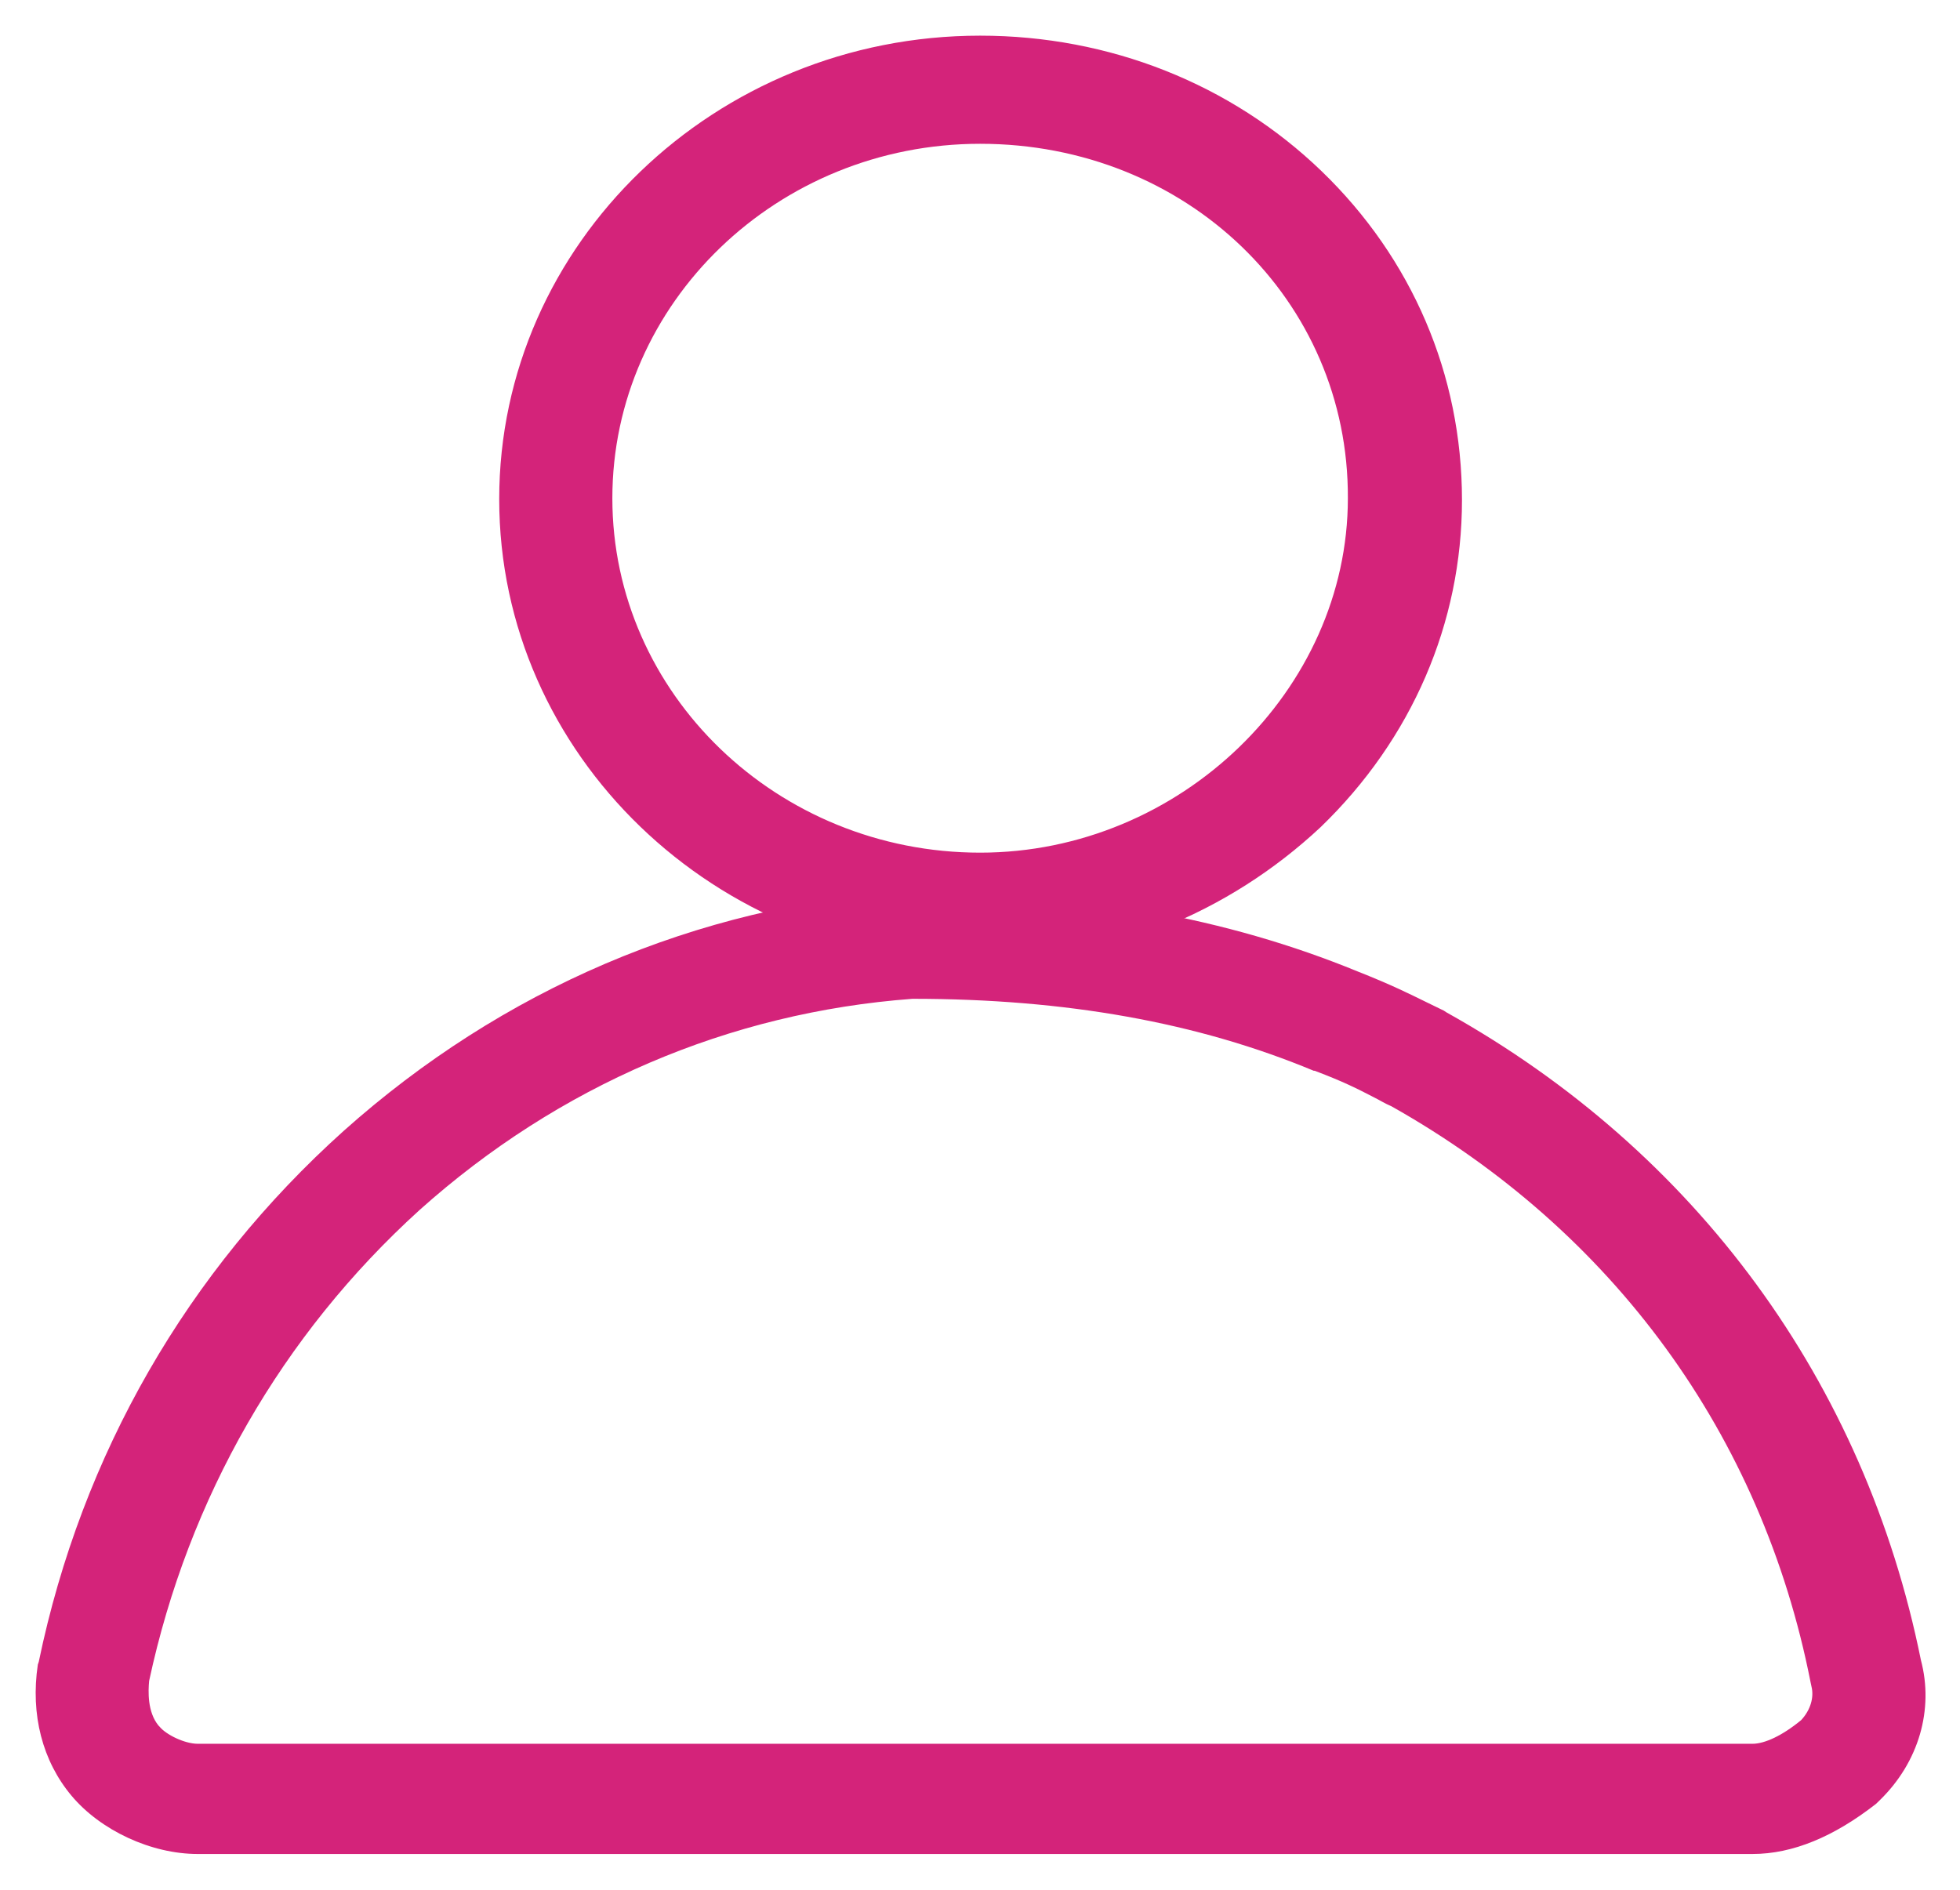 <?xml version="1.0" standalone="no"?><!DOCTYPE svg PUBLIC "-//W3C//DTD SVG 1.1//EN" "http://www.w3.org/Graphics/SVG/1.1/DTD/svg11.dtd"><svg t="1607783588106" class="icon" viewBox="0 0 1062 1024" version="1.1" xmlns="http://www.w3.org/2000/svg" p-id="3272" xmlns:xlink="http://www.w3.org/1999/xlink" width="207.422" height="200"><defs><style type="text/css"></style></defs><path d="M949.576 1004.679H107.172c-25.349 0-52.726-12.829-68.434-31.589-15.708-18.741-22.296-43.916-18.239-71.062l0.502-1.488c23.32-112.524 80.587-211.717 165.231-287.725 85.668-76.51 191.082-121.914 304.63-129.797h2.531c92.257 0 171.317 14.297 242.282 43.433 18.741 7.4 28.402 12.327 37.502 16.77l9.139 4.444 1.507 0.985c135.342 75.525 226.574 200.376 256.985 350.904 7.091 26.663-1.005 55.277-22.296 76.008l-2.029 1.971c-22.798 17.775-45.114 27.146-66.908 27.146zM80.799 910.916c-0.502 5.41-1.005 16.77 5.081 24.17l0.502 0.502c3.555 4.444 13.679 9.371 20.789 9.371h842.385c6.608 0 16.229-4.444 26.373-12.829 5.062-5.429 7.091-12.346 5.584-18.258l-0.522-2.473C954.638 777.66 874.071 667.107 753.915 599.484c-3.536-1.468-6.569-3.439-9.622-4.927-8.617-4.444-16.229-8.385-31.937-14.297h-0.502c-62.85-26.18-134.318-39.009-217.436-39.009-99.347 7.4-191.604 46.891-267.129 114.495-74.501 67.623-125.198 155.957-146.49 255.169z" fill="#d4237a" p-id="3273"></path><path d="M531.07 521.66C387.497 521.66 270.491 408.885 270.491 270.491S387.497 19.321 531.07 19.321c69.999 0 135.902 26.102 184.958 73.38 49.036 47.278 76.124 110.322 76.124 178.273 0 66.502-27.088 129.526-76.645 177.307C665.445 495.075 600.045 521.66 531.07 521.66z m0-443.74c-109.858 0-199.274 86.19-199.274 192.087 0 105.878 89.416 192.048 199.274 192.048 108.312 0 199.255-88.141 199.255-192.048 0.522-107.365-87.368-192.087-199.255-192.087z" fill="#d4237a" p-id="3274"></path></svg>